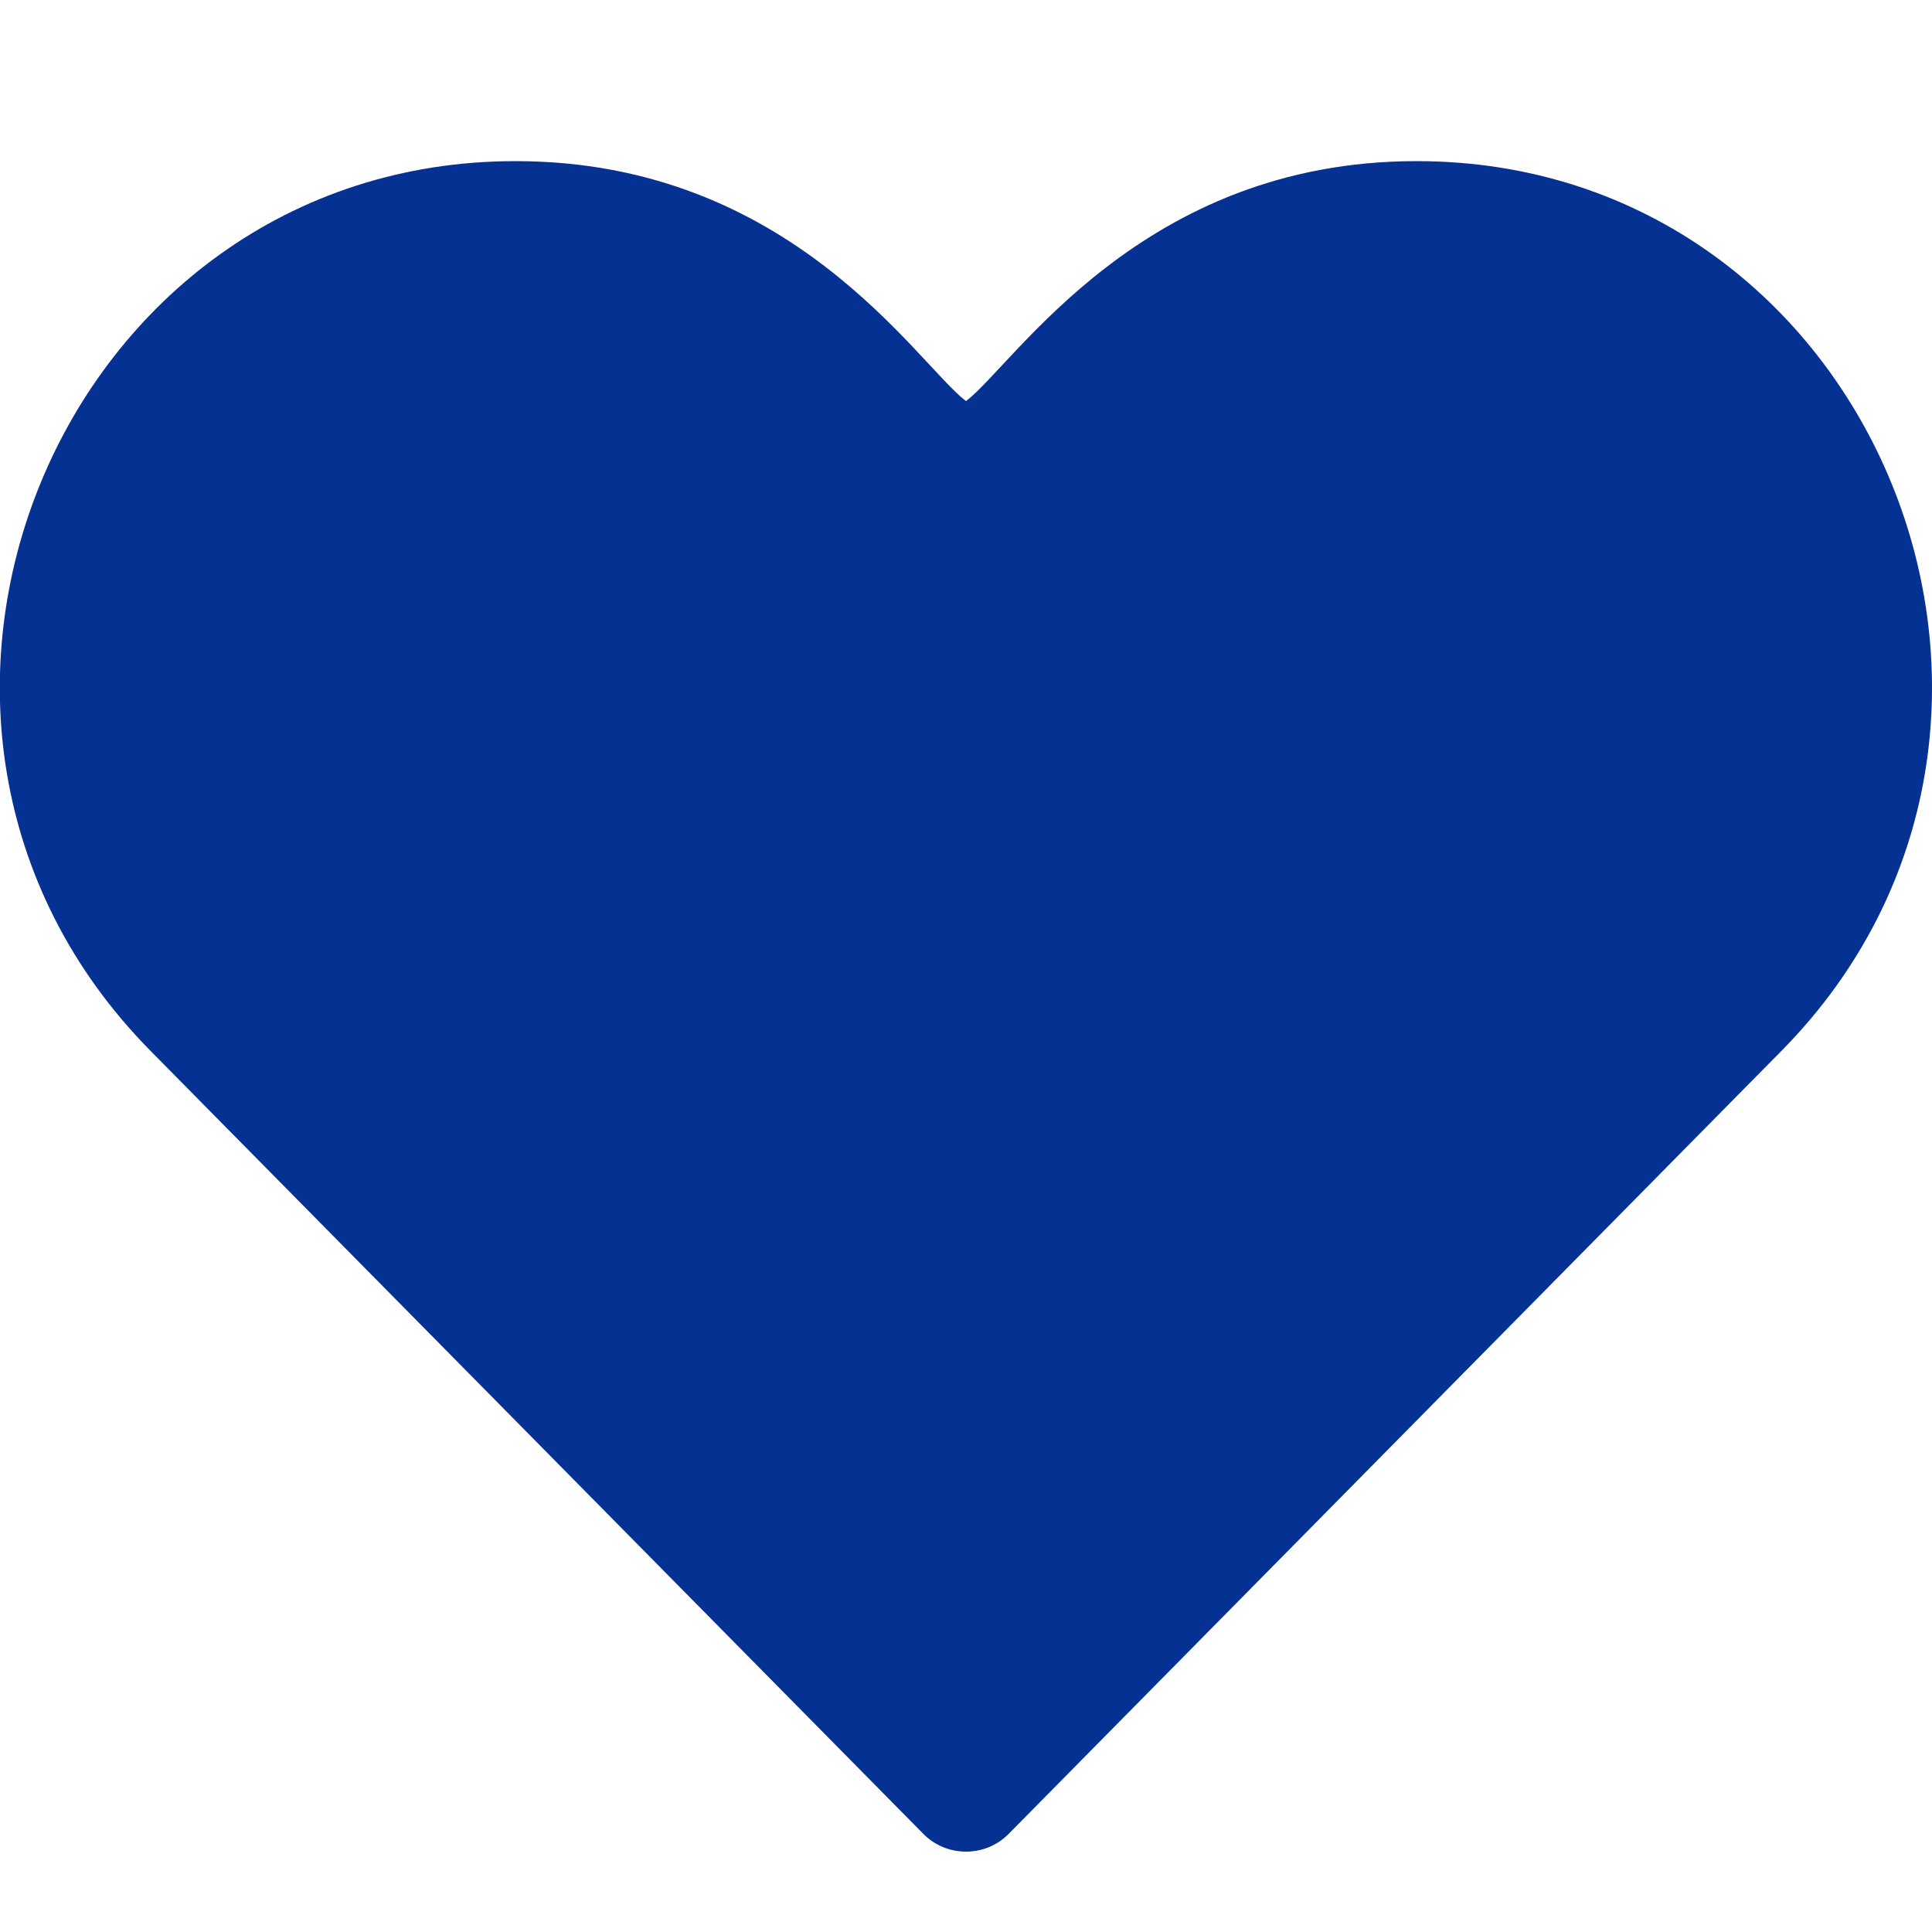 <?xml version="1.0" encoding="utf-8"?>
<!-- Generator: Adobe Illustrator 24.0.0, SVG Export Plug-In . SVG Version: 6.00 Build 0)  -->
<svg version="1.1" id="Bold" xmlns="http://www.w3.org/2000/svg" xmlns:xlink="http://www.w3.org/1999/xlink" x="0px" y="0px"
	 viewBox="0 0 512 512" style="enable-background:new 0 0 512 512;" xml:space="preserve">
<style type="text/css">
	.st0{fill:#053193;}
</style>
<path class="st0" d="M244.6,485.9c3,3.1,7.1,4.8,11.4,4.8s8.4-1.7,11.4-4.8l204.7-207.4c85.4-86.5,24.7-235.8-96.7-235.8
	c-72.9,0-106.3,53.6-119.4,63.6c-13.1-10-46.3-63.6-119.4-63.6c-121,0-182.4,149-96.7,235.8L244.6,485.9z"/>
</svg>

